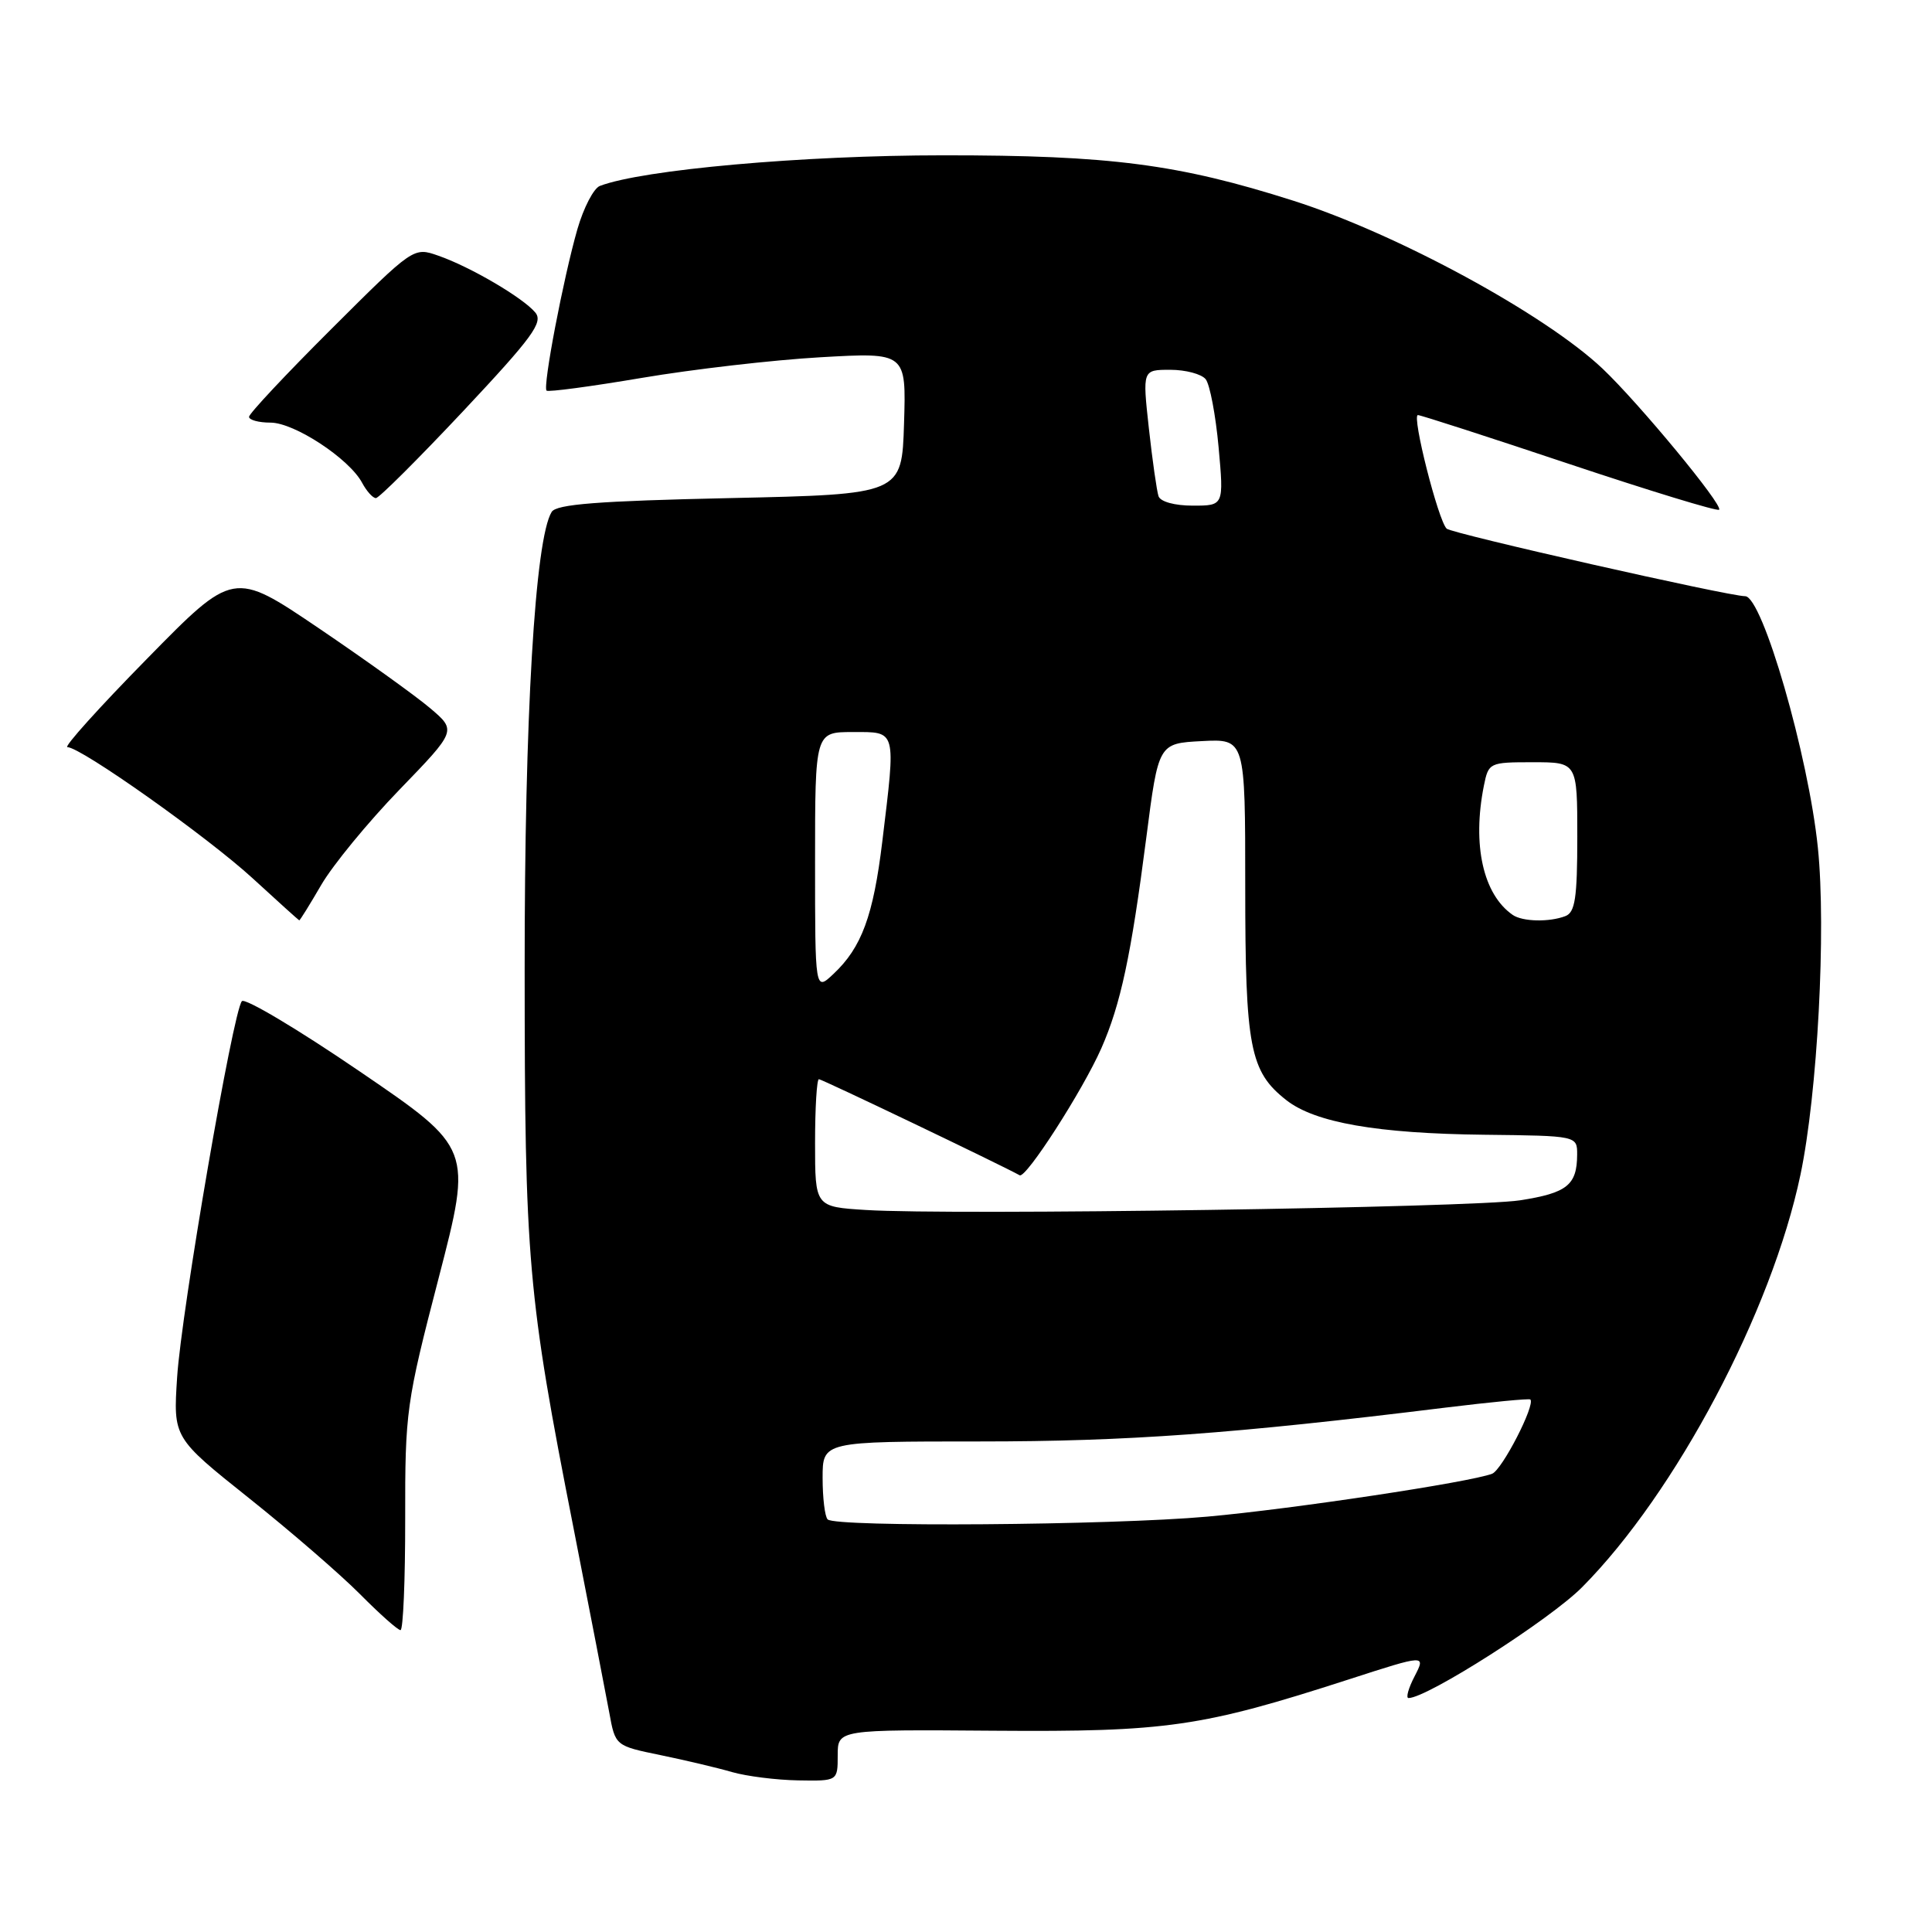 <?xml version="1.0" encoding="UTF-8" standalone="no"?>
<!DOCTYPE svg PUBLIC "-//W3C//DTD SVG 1.1//EN" "http://www.w3.org/Graphics/SVG/1.1/DTD/svg11.dtd" >
<svg xmlns="http://www.w3.org/2000/svg" xmlns:xlink="http://www.w3.org/1999/xlink" version="1.1" viewBox="0 0 256 256">
 <g >
 <path fill="currentColor"
d=" M 111.00 232.59 C 111.00 229.17 111.00 229.17 131.75 229.33 C 154.61 229.50 159.23 228.83 178.72 222.53 C 188.93 219.23 188.93 219.23 187.44 222.12 C 186.62 223.70 186.26 225.00 186.64 225.00 C 189.10 225.00 205.39 214.60 209.64 210.31 C 222.05 197.81 234.76 173.80 238.57 155.66 C 240.83 144.91 241.99 123.19 240.88 112.35 C 239.64 100.15 233.52 79.00 231.24 79.00 C 229.04 79.00 192.37 70.70 191.69 70.05 C 190.57 68.98 187.03 55.00 187.88 55.00 C 188.25 55.00 197.29 57.92 207.96 61.49 C 218.63 65.05 227.55 67.78 227.79 67.54 C 228.37 66.97 217.19 53.44 212.35 48.85 C 204.73 41.64 185.12 30.98 171.39 26.60 C 156.13 21.74 147.12 20.57 125.00 20.58 C 106.37 20.58 85.11 22.48 79.48 24.64 C 78.66 24.96 77.33 27.53 76.51 30.36 C 74.65 36.83 71.90 51.23 72.42 51.76 C 72.64 51.97 78.33 51.21 85.06 50.07 C 91.79 48.93 102.42 47.70 108.69 47.34 C 120.08 46.69 120.08 46.69 119.79 56.10 C 119.50 65.50 119.50 65.50 96.71 66.00 C 79.25 66.38 73.73 66.81 73.10 67.83 C 70.89 71.41 69.50 94.98 69.52 128.50 C 69.53 167.17 69.91 171.52 76.00 202.50 C 78.15 213.50 80.28 224.49 80.73 226.92 C 81.53 231.33 81.53 231.33 87.51 232.56 C 90.81 233.24 95.08 234.25 97.00 234.81 C 98.92 235.36 102.86 235.86 105.75 235.91 C 111.00 236.00 111.00 236.00 111.00 232.59 Z  M 53.69 201.25 C 53.67 187.00 53.82 185.92 58.13 169.32 C 62.58 152.14 62.58 152.14 47.68 141.98 C 39.49 136.39 32.45 132.20 32.05 132.66 C 30.87 134.01 24.03 173.74 23.47 182.50 C 22.95 190.50 22.95 190.50 32.98 198.50 C 38.50 202.90 45.13 208.64 47.72 211.25 C 50.31 213.86 52.71 216.00 53.07 216.00 C 53.42 216.00 53.70 209.36 53.69 201.25 Z  M 42.57 117.25 C 44.09 114.64 48.74 108.97 52.92 104.65 C 60.50 96.81 60.50 96.81 57.00 93.84 C 55.08 92.21 48.42 87.43 42.22 83.23 C 30.94 75.60 30.94 75.60 19.47 87.30 C 13.15 93.73 8.41 99.00 8.93 99.00 C 10.71 99.00 27.51 110.90 33.50 116.40 C 36.80 119.43 39.57 121.93 39.65 121.95 C 39.74 121.98 41.05 119.86 42.57 117.25 Z  M 61.38 54.47 C 70.57 44.67 72.01 42.71 70.93 41.41 C 69.30 39.45 62.31 35.35 58.08 33.88 C 54.80 32.73 54.80 32.73 43.90 43.60 C 37.90 49.58 33.00 54.81 33.00 55.23 C 33.00 55.65 34.28 56.00 35.85 56.00 C 39.00 56.00 46.28 60.78 47.98 63.97 C 48.58 65.09 49.40 66.00 49.81 66.00 C 50.22 66.00 55.42 60.81 61.38 54.47 Z  M 109.67 201.33 C 109.30 200.97 109.00 198.49 109.00 195.83 C 109.00 191.00 109.00 191.00 129.87 191.00 C 149.39 191.00 163.36 189.99 191.50 186.52 C 197.55 185.78 202.62 185.29 202.78 185.44 C 203.47 186.14 199.03 194.78 197.71 195.28 C 194.76 196.41 171.25 199.95 160.00 200.96 C 147.22 202.11 110.71 202.38 109.67 201.33 Z  M 114.75 160.33 C 108.00 159.91 108.00 159.91 108.00 151.45 C 108.00 146.80 108.23 143.00 108.51 143.00 C 108.92 143.00 132.62 154.35 135.11 155.73 C 135.94 156.20 143.44 144.54 145.93 138.91 C 148.49 133.09 149.87 126.67 151.89 111.00 C 153.50 98.50 153.50 98.50 159.25 98.20 C 165.00 97.90 165.00 97.90 165.00 117.48 C 165.00 138.80 165.61 141.98 170.44 145.77 C 174.24 148.76 182.49 150.20 196.70 150.36 C 208.99 150.50 208.99 150.50 208.98 153.00 C 208.96 157.03 207.65 158.08 201.40 159.05 C 195.11 160.02 126.08 161.05 114.75 160.33 Z  M 108.00 114.17 C 108.00 97.00 108.00 97.00 113.00 97.00 C 118.84 97.00 118.72 96.53 116.91 111.50 C 115.72 121.35 114.17 125.55 110.44 129.05 C 108.00 131.35 108.00 131.35 108.00 114.17 Z  M 200.44 121.23 C 196.52 118.51 195.06 111.95 196.62 104.12 C 197.24 101.05 197.34 101.00 203.12 101.00 C 209.00 101.00 209.00 101.00 209.00 110.89 C 209.00 118.99 208.71 120.90 207.42 121.39 C 205.28 122.21 201.74 122.13 200.44 121.23 Z  M 153.51 65.75 C 153.28 65.06 152.70 61.01 152.23 56.75 C 151.38 49.00 151.38 49.00 155.07 49.00 C 157.09 49.00 159.21 49.56 159.76 50.25 C 160.31 50.94 161.08 54.99 161.47 59.25 C 162.17 67.00 162.17 67.00 158.05 67.00 C 155.65 67.00 153.76 66.48 153.51 65.75 Z "/>
</g>
</svg>